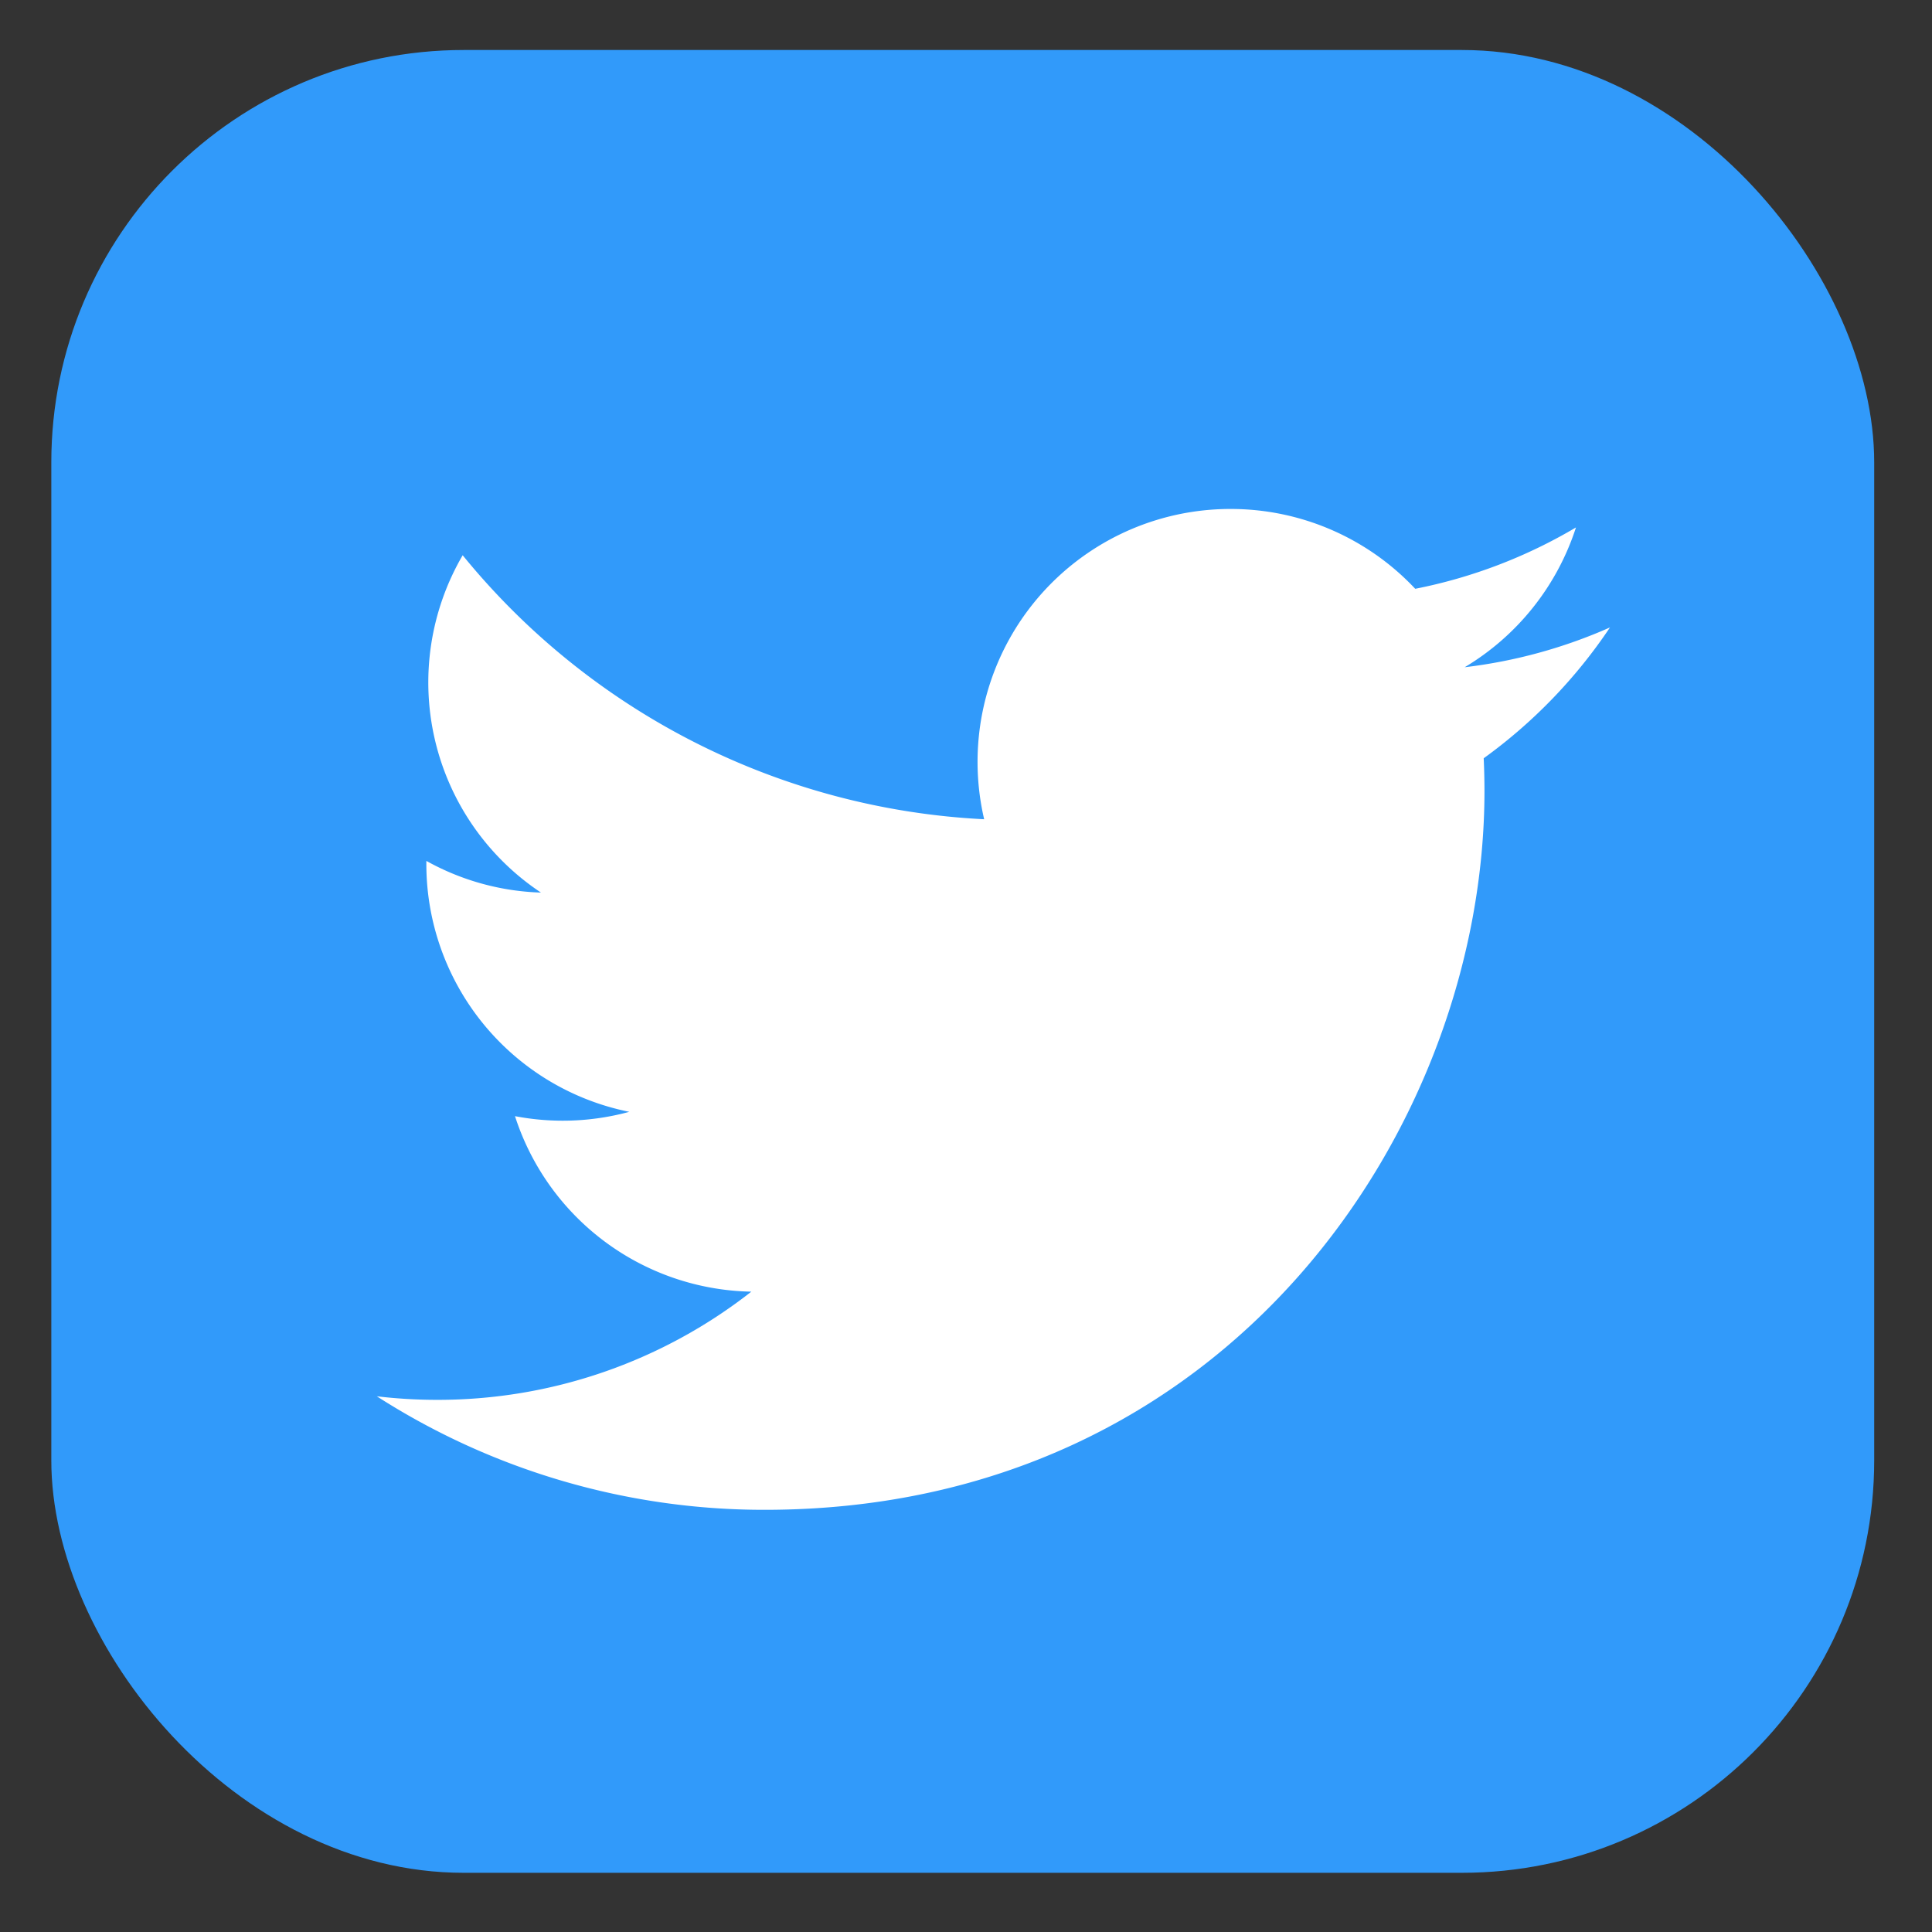 <svg viewBox="0 0 25 25" fill="none" xmlns="http://www.w3.org/2000/svg"><rect x="0" y="0" width="25" height="25" fill="#333333" stroke="none"/><rect x=".664" y=".647" width="23.588" height="23.587" rx="5.336" fill="#319AFA"/><path fill-rule="evenodd" clip-rule="evenodd" d="M9.895 19.537c6.021 0 9.314-4.982 9.314-9.302a9.27 9.27 0 00-.01-.423 6.653 6.653 0 001.634-1.693 6.535 6.535 0 01-1.88.515 3.282 3.282 0 001.44-1.809 6.57 6.57 0 01-2.08.794 3.272 3.272 0 00-2.39-1.033 3.272 3.272 0 00-3.188 4.015 9.299 9.299 0 01-6.748-3.416A3.266 3.266 0 007 11.55a3.253 3.253 0 01-1.483-.41v.042a3.271 3.271 0 002.626 3.205 3.282 3.282 0 01-1.479.056 3.276 3.276 0 003.058 2.271 6.573 6.573 0 01-4.066 1.4 6.65 6.65 0 01-.78-.046 9.275 9.275 0 005.018 1.469" fill="#fff"/></svg>